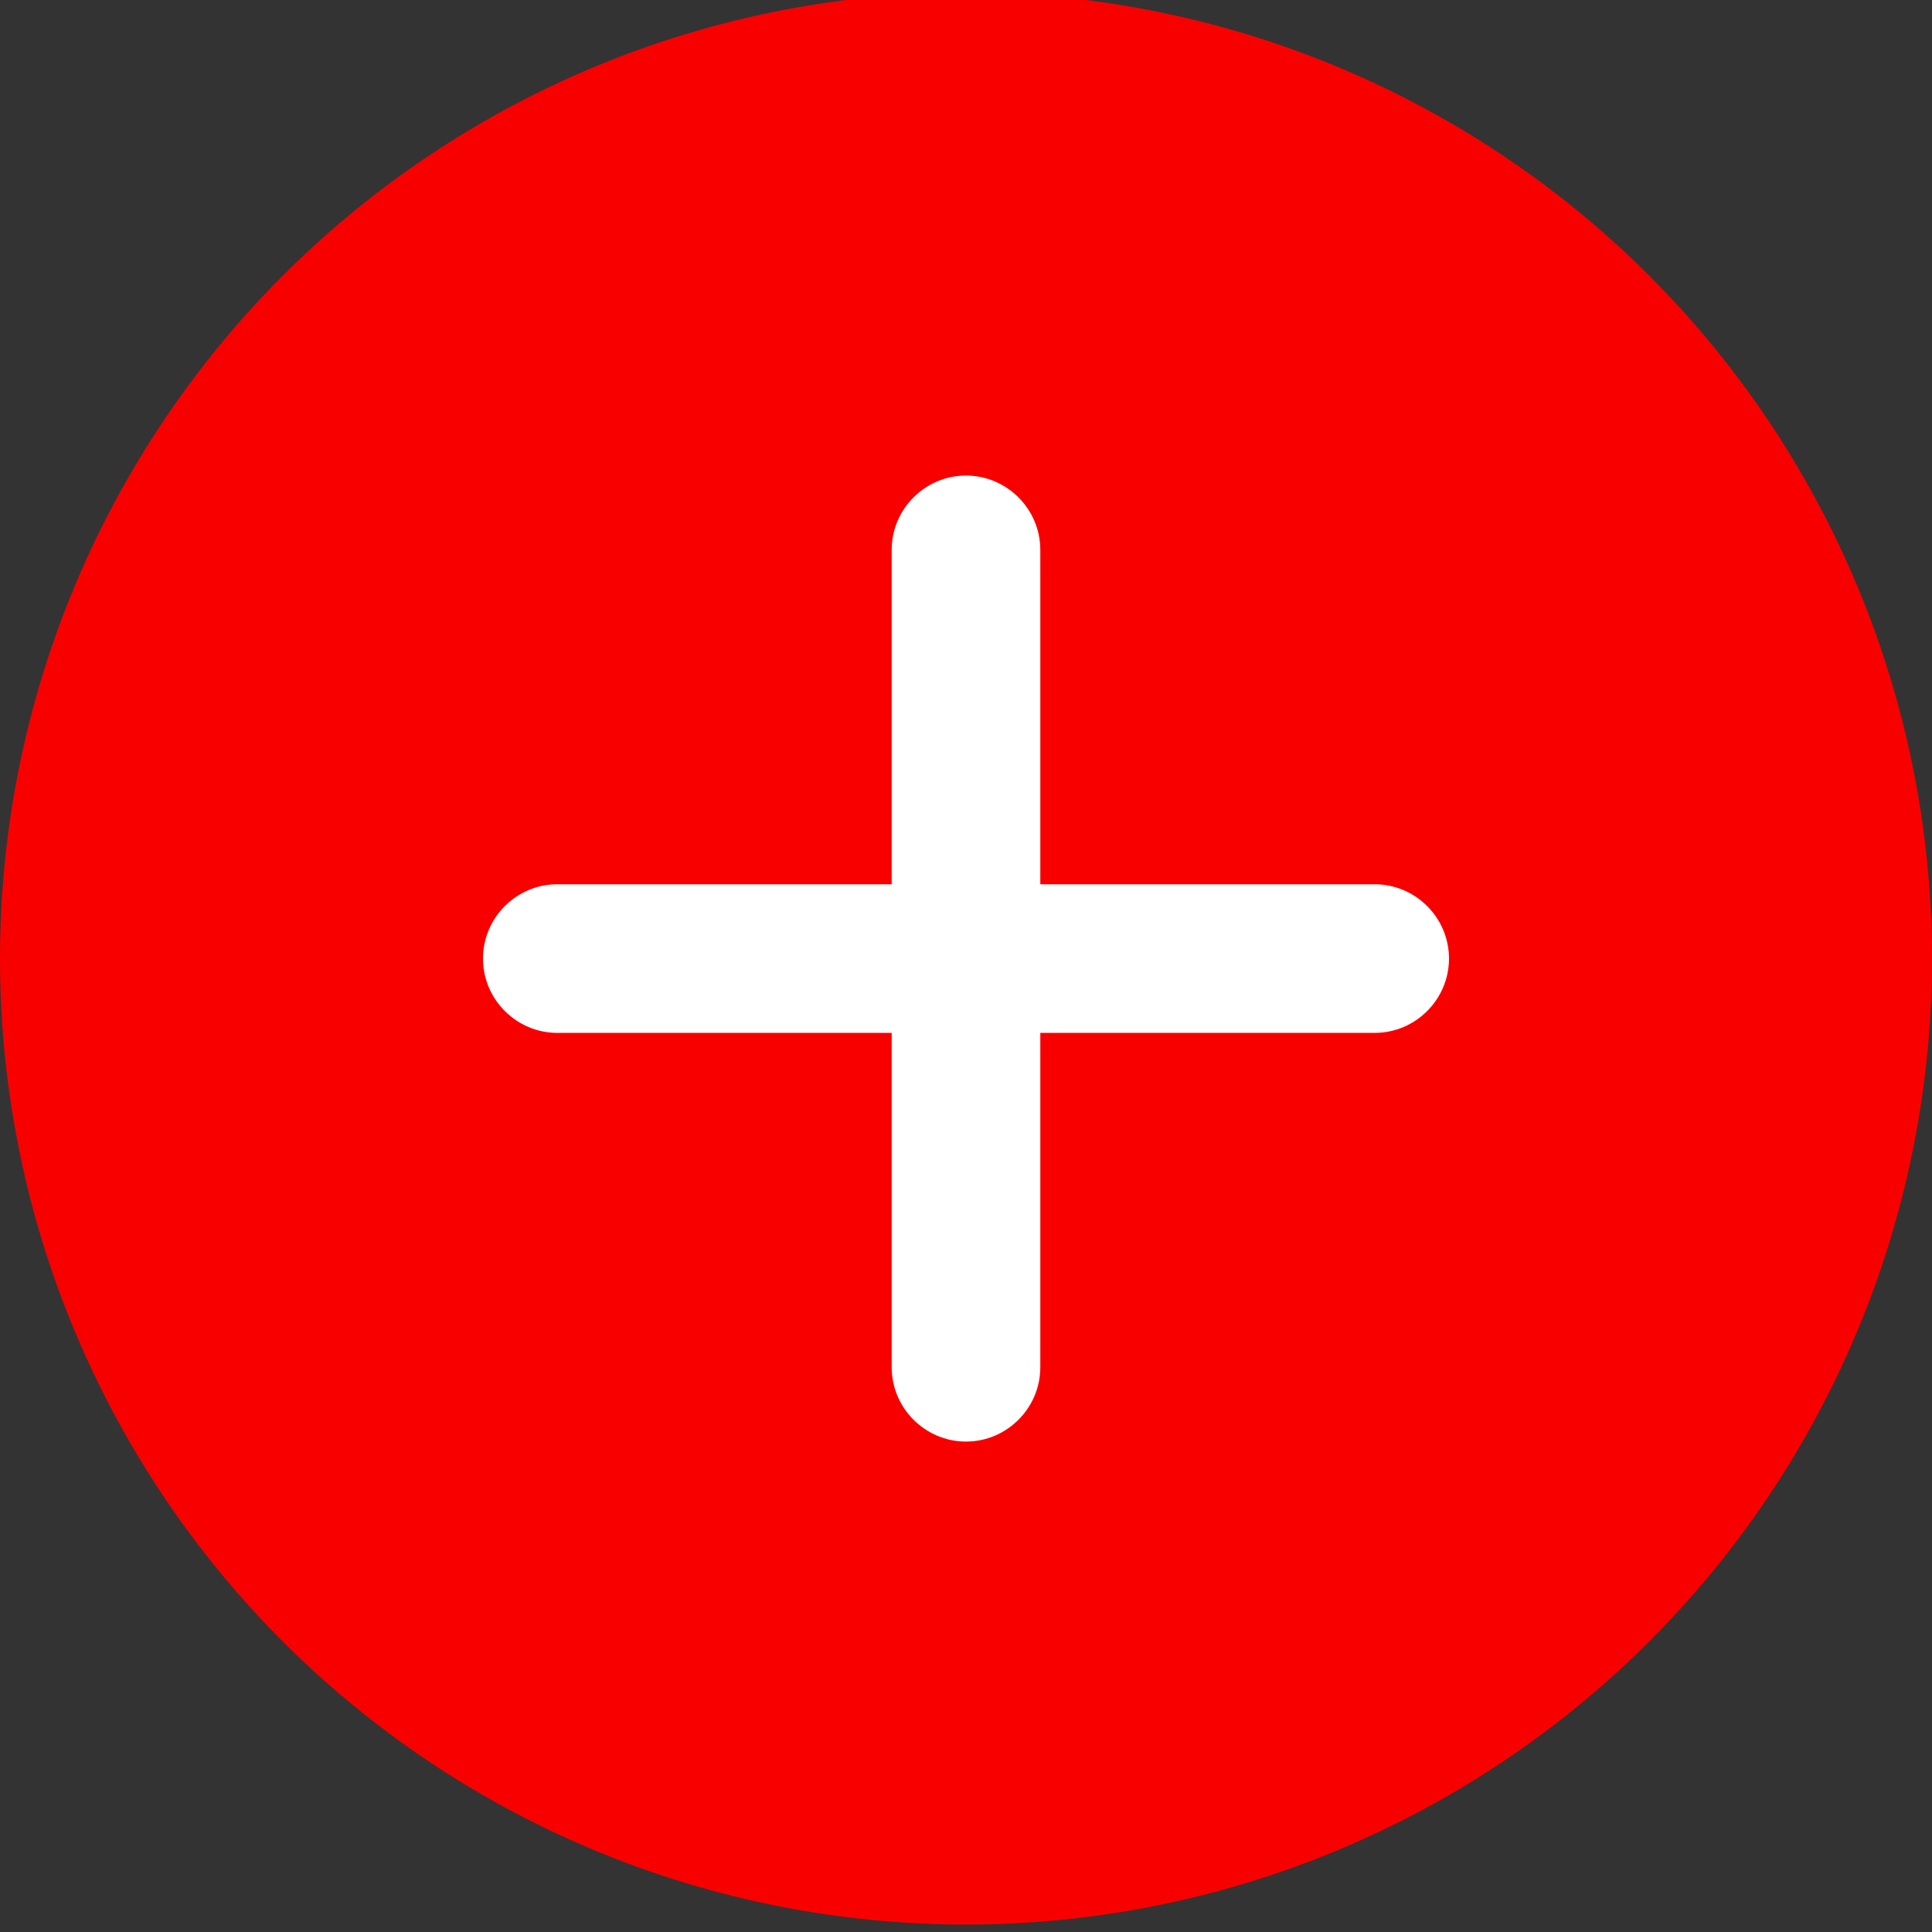 <?xml version="1.0" encoding="utf-8"?>
<!-- Generator: Adobe Illustrator 19.1.0, SVG Export Plug-In . SVG Version: 6.00 Build 0)  -->
<svg version="1.1" id="图层_1" xmlns="http://www.w3.org/2000/svg" xmlns:xlink="http://www.w3.org/1999/xlink" x="0px" y="0px"
	 viewBox="0 0 52 52" style="enable-background:new 0 0 52 52;" xml:space="preserve">
<rect x="0" y="0" width="52" height="52" fill="#333333" stroke="none"/>
<style type="text/css">
	.st0{fill:#F90000;}
	.st1{fill:#FFFFFF;}
</style>
<circle class="st0" cx="26" cy="25.8" r="26"/>
<path class="st1" d="M37,27.8H15c-1.1,0-2-0.9-2-2v0c0-1.1,0.9-2,2-2h22c1.1,0,2,0.9,2,2v0C39,26.9,38.1,27.8,37,27.8z"/>
<path class="st1" d="M28,14.8v22c0,1.1-0.9,2-2,2h0c-1.1,0-2-0.9-2-2v-22c0-1.1,0.9-2,2-2h0C27.1,12.8,28,13.7,28,14.8z"/>
</svg>
